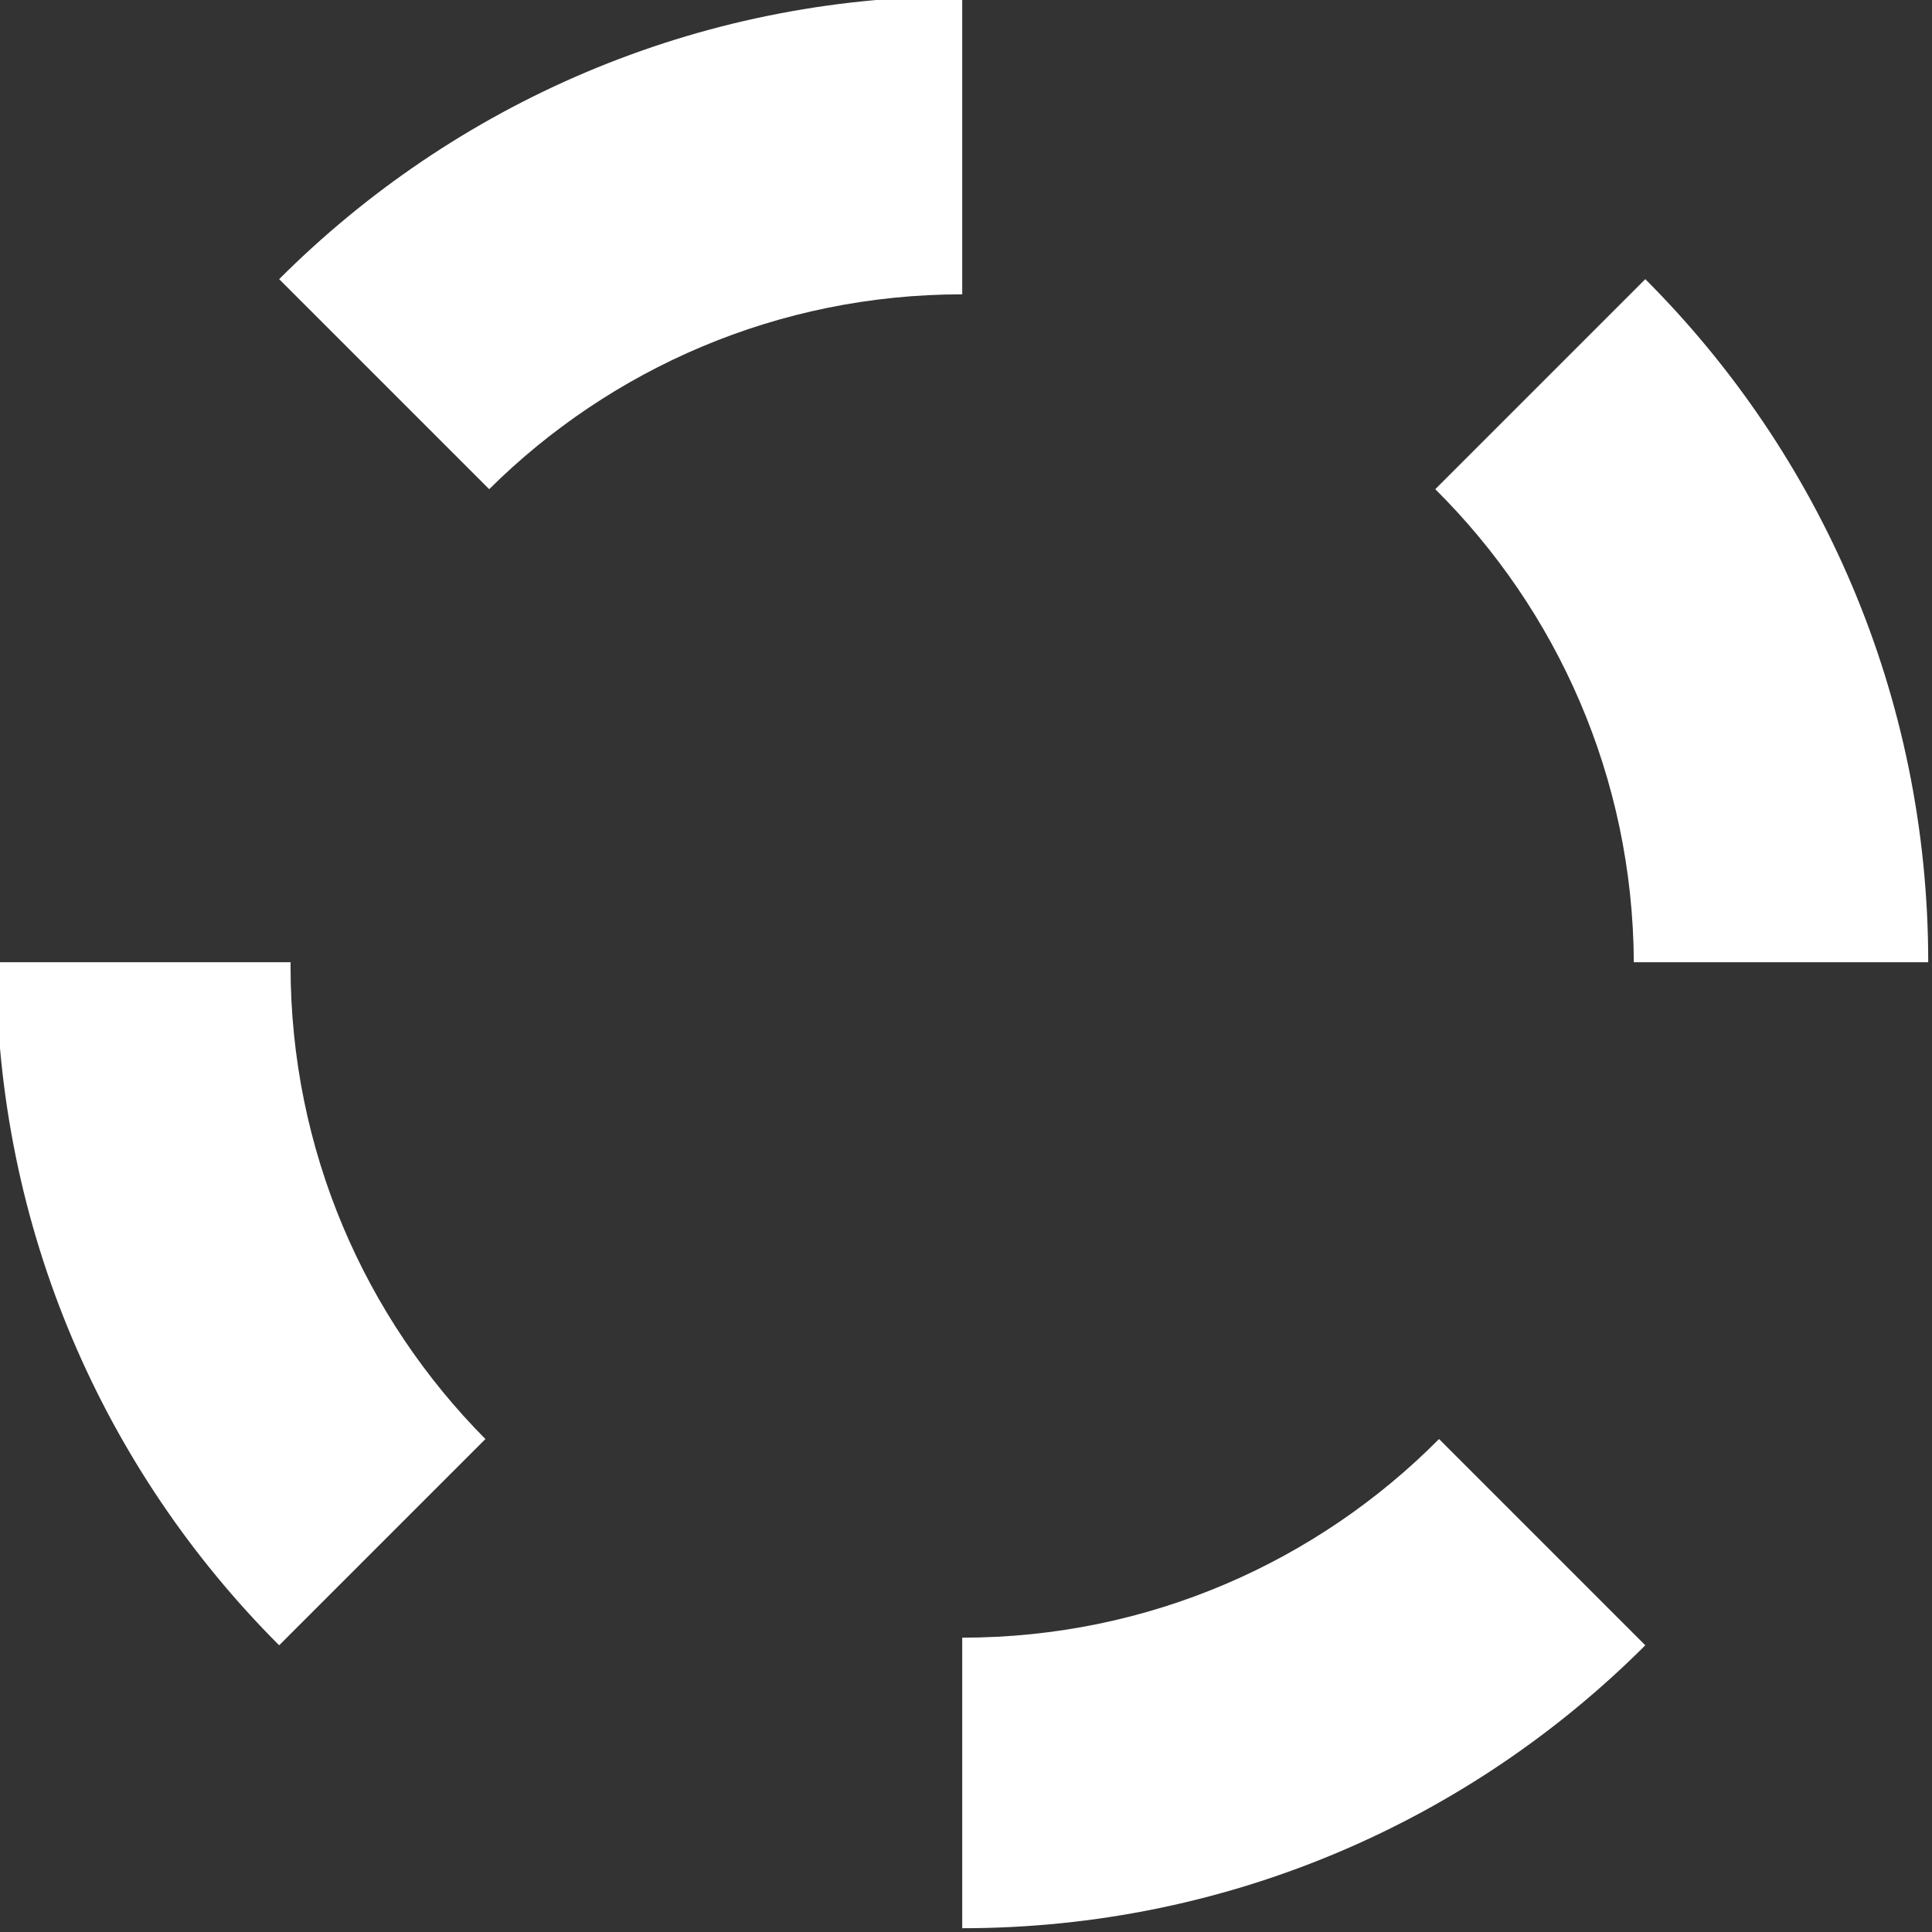 <?xml version="1.0" encoding="utf-8"?>
<!-- Generator: Adobe Illustrator 23.0.1, SVG Export Plug-In . SVG Version: 6.00 Build 0)  -->
<svg version="1.1" id="Layer_1" xmlns="http://www.w3.org/2000/svg" xmlns:xlink="http://www.w3.org/1999/xlink" x="0px" y="0px"
	 viewBox="0 0 256 256" style="enable-background:new 0 0 256 256;" xml:space="preserve">
<rect x="0" y="0" width="256" height="256" fill="#333333" stroke="none"/>
<style type="text/css">
	.st0{fill:none;}
	.st1{fill:#FFFFFF;}
</style>
<path class="st0" d="M64.32,190.68C80.45,206.93,102.8,217,127.5,217v-89.5L64.32,190.68z"/>
<path class="st0" d="M38.51,127.5c0,0.17-0.01,0.33-0.01,0.5c0,24.45,9.86,46.59,25.82,62.68l63.18-63.18H38.51z"/>
<path class="st0" d="M127.5,217c24.7,0,47.05-10.07,63.18-26.32L127.5,127.5V217z"/>
<path class="st0" d="M190.18,64.82L127.5,127.5h88.99C216.36,103,206.32,80.84,190.18,64.82z"/>
<path class="st0" d="M190.68,190.68c15.96-16.09,25.82-38.23,25.82-62.68c0-0.17-0.01-0.33-0.01-0.5H127.5L190.68,190.68z"/>
<path class="st0" d="M64.82,64.82C48.68,80.84,38.64,103,38.51,127.5h88.99L64.82,64.82z"/>
<path class="st0" d="M190.18,64.82C174.09,48.86,151.95,39,127.5,39v88.5L190.18,64.82z"/>
<path class="st0" d="M127.5,39c-24.45,0-46.59,9.86-62.68,25.82l62.68,62.68V39z"/>
<path class="st1" d="M127.5,217v38.5c35.35,0,67.35-14.33,90.51-37.49l-27.33-27.33C174.55,206.93,152.2,217,127.5,217z"/>
<path class="st1" d="M38.5,128c0-0.17,0.01-0.33,0.01-0.5H-0.5c0,35.35,14.33,67.35,37.49,90.51l27.33-27.33
	C48.36,174.59,38.5,152.45,38.5,128z"/>
<path class="st1" d="M216.49,127.5h39.01c0-35.35-14.33-67.35-37.49-90.51l-27.83,27.83C206.32,80.84,216.36,103,216.49,127.5z"/>
<path class="st1" d="M127.5,39V-0.5c-35.35,0-67.35,14.33-90.51,37.49l27.83,27.83C80.91,48.86,103.05,39,127.5,39z"/>
</svg>
